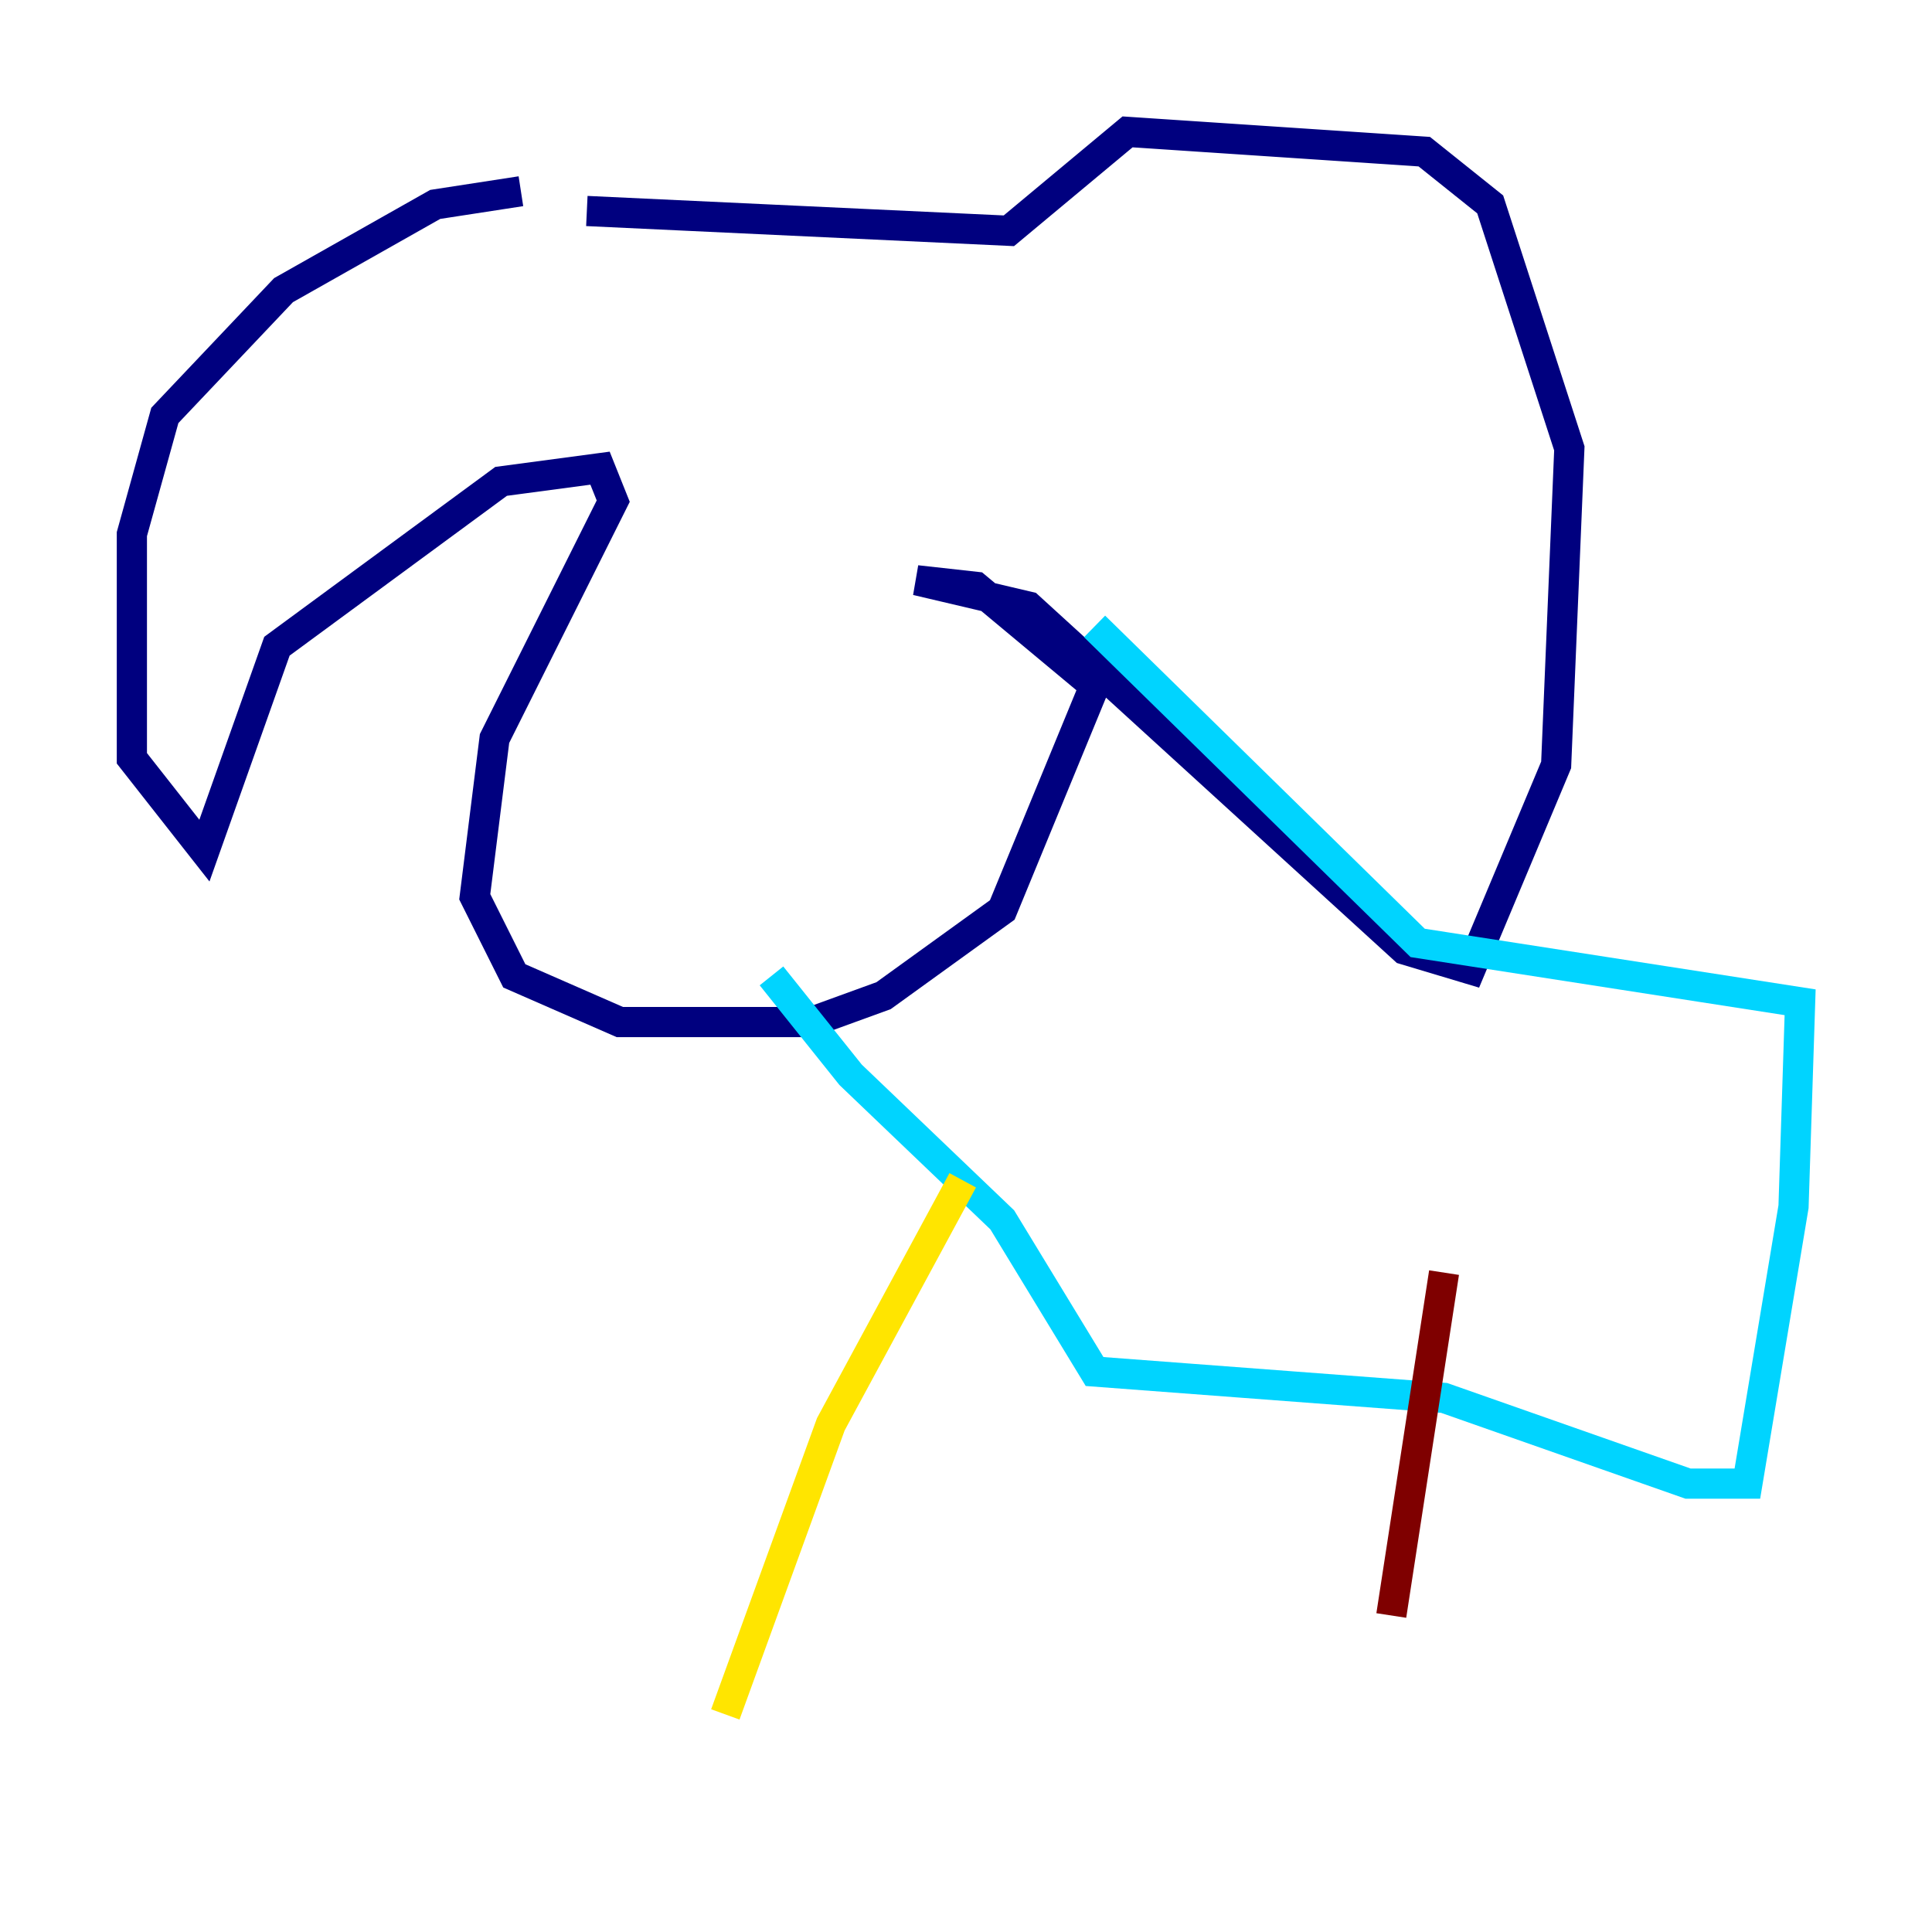 <?xml version="1.0" encoding="utf-8" ?>
<svg baseProfile="tiny" height="128" version="1.2" viewBox="0,0,128,128" width="128" xmlns="http://www.w3.org/2000/svg" xmlns:ev="http://www.w3.org/2001/xml-events" xmlns:xlink="http://www.w3.org/1999/xlink"><defs /><polyline fill="none" points="34.512,12.669 28.833,13.543 18.785,19.222 10.921,27.522 8.737,35.386 8.737,50.239 13.543,56.355 18.348,42.812 33.201,31.891 39.754,31.017 40.628,33.201 32.764,48.928 31.454,59.413 34.075,64.655 41.065,67.713 53.734,67.713 58.539,65.966 66.403,60.287 72.519,45.433 64.655,38.88 60.724,38.444 68.15,40.191 93.051,62.908 97.42,64.218 103.099,50.676 103.973,29.706 98.73,13.543 94.362,10.048 74.703,8.737 66.84,15.29 38.88,13.979" stroke="#00007f" stroke-width="2" /><polyline fill="none" points="72.519,41.502 93.925,62.471 119.263,66.403 118.826,79.945 115.768,98.293 111.836,98.293 95.672,92.614 72.519,90.867 66.403,80.819 56.355,71.208 51.113,64.655" stroke="#00d4ff" stroke-width="2" /><polyline fill="none" points="63.782,78.198 55.044,94.362 48.055,113.584" stroke="#ffe500" stroke-width="2" /><polyline fill="none" points="95.672,84.314 92.177,107.031" stroke="#7f0000" stroke-width="2" /></svg>